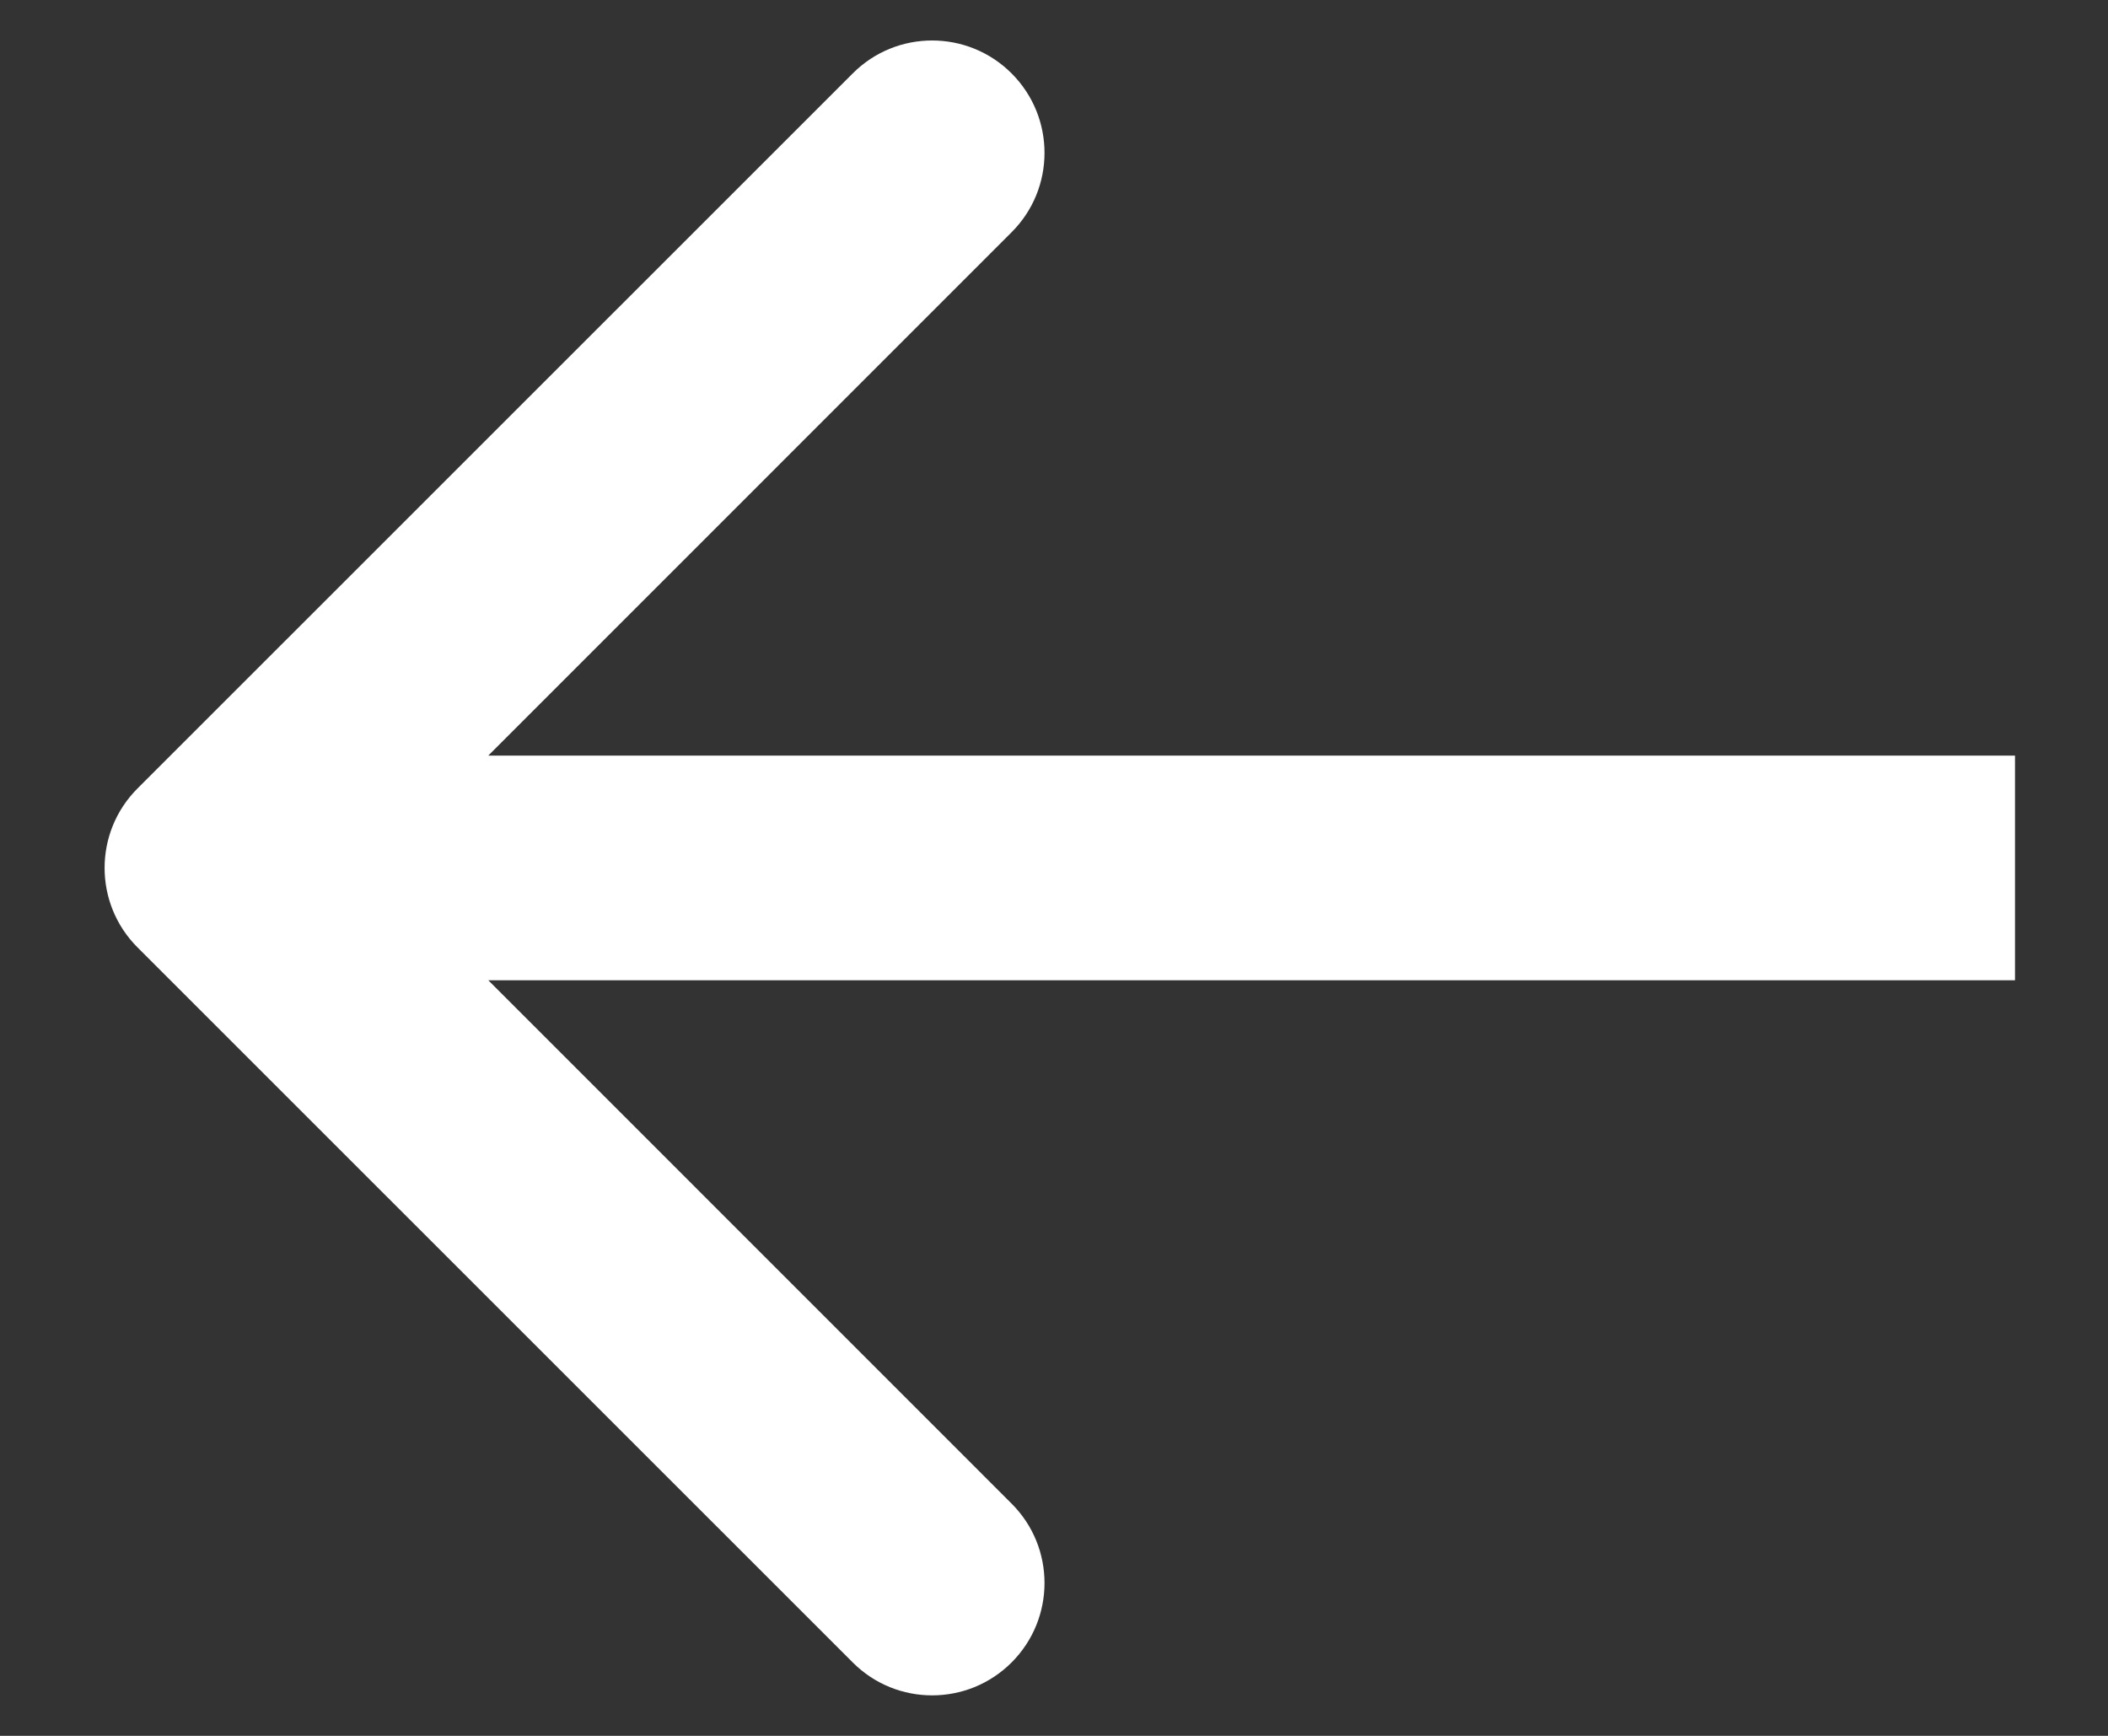 <svg width="17" height="14" viewBox="0 0 17 14" fill="none" xmlns="http://www.w3.org/2000/svg">
<rect x="0" y="0" width="17" height="14" fill="#333333" stroke="none"/>
<path d="M1.109 6.359C0.755 6.713 0.755 7.287 1.109 7.641L6.877 13.408C7.23 13.762 7.804 13.762 8.158 13.408C8.512 13.054 8.512 12.48 8.158 12.127L3.032 7L8.158 1.873C8.512 1.52 8.512 0.946 8.158 0.592C7.804 0.238 7.23 0.238 6.877 0.592L1.109 6.359ZM16.25 6.094L1.75 6.094V7.906L16.25 7.906V6.094Z" fill="white"/>
</svg>
